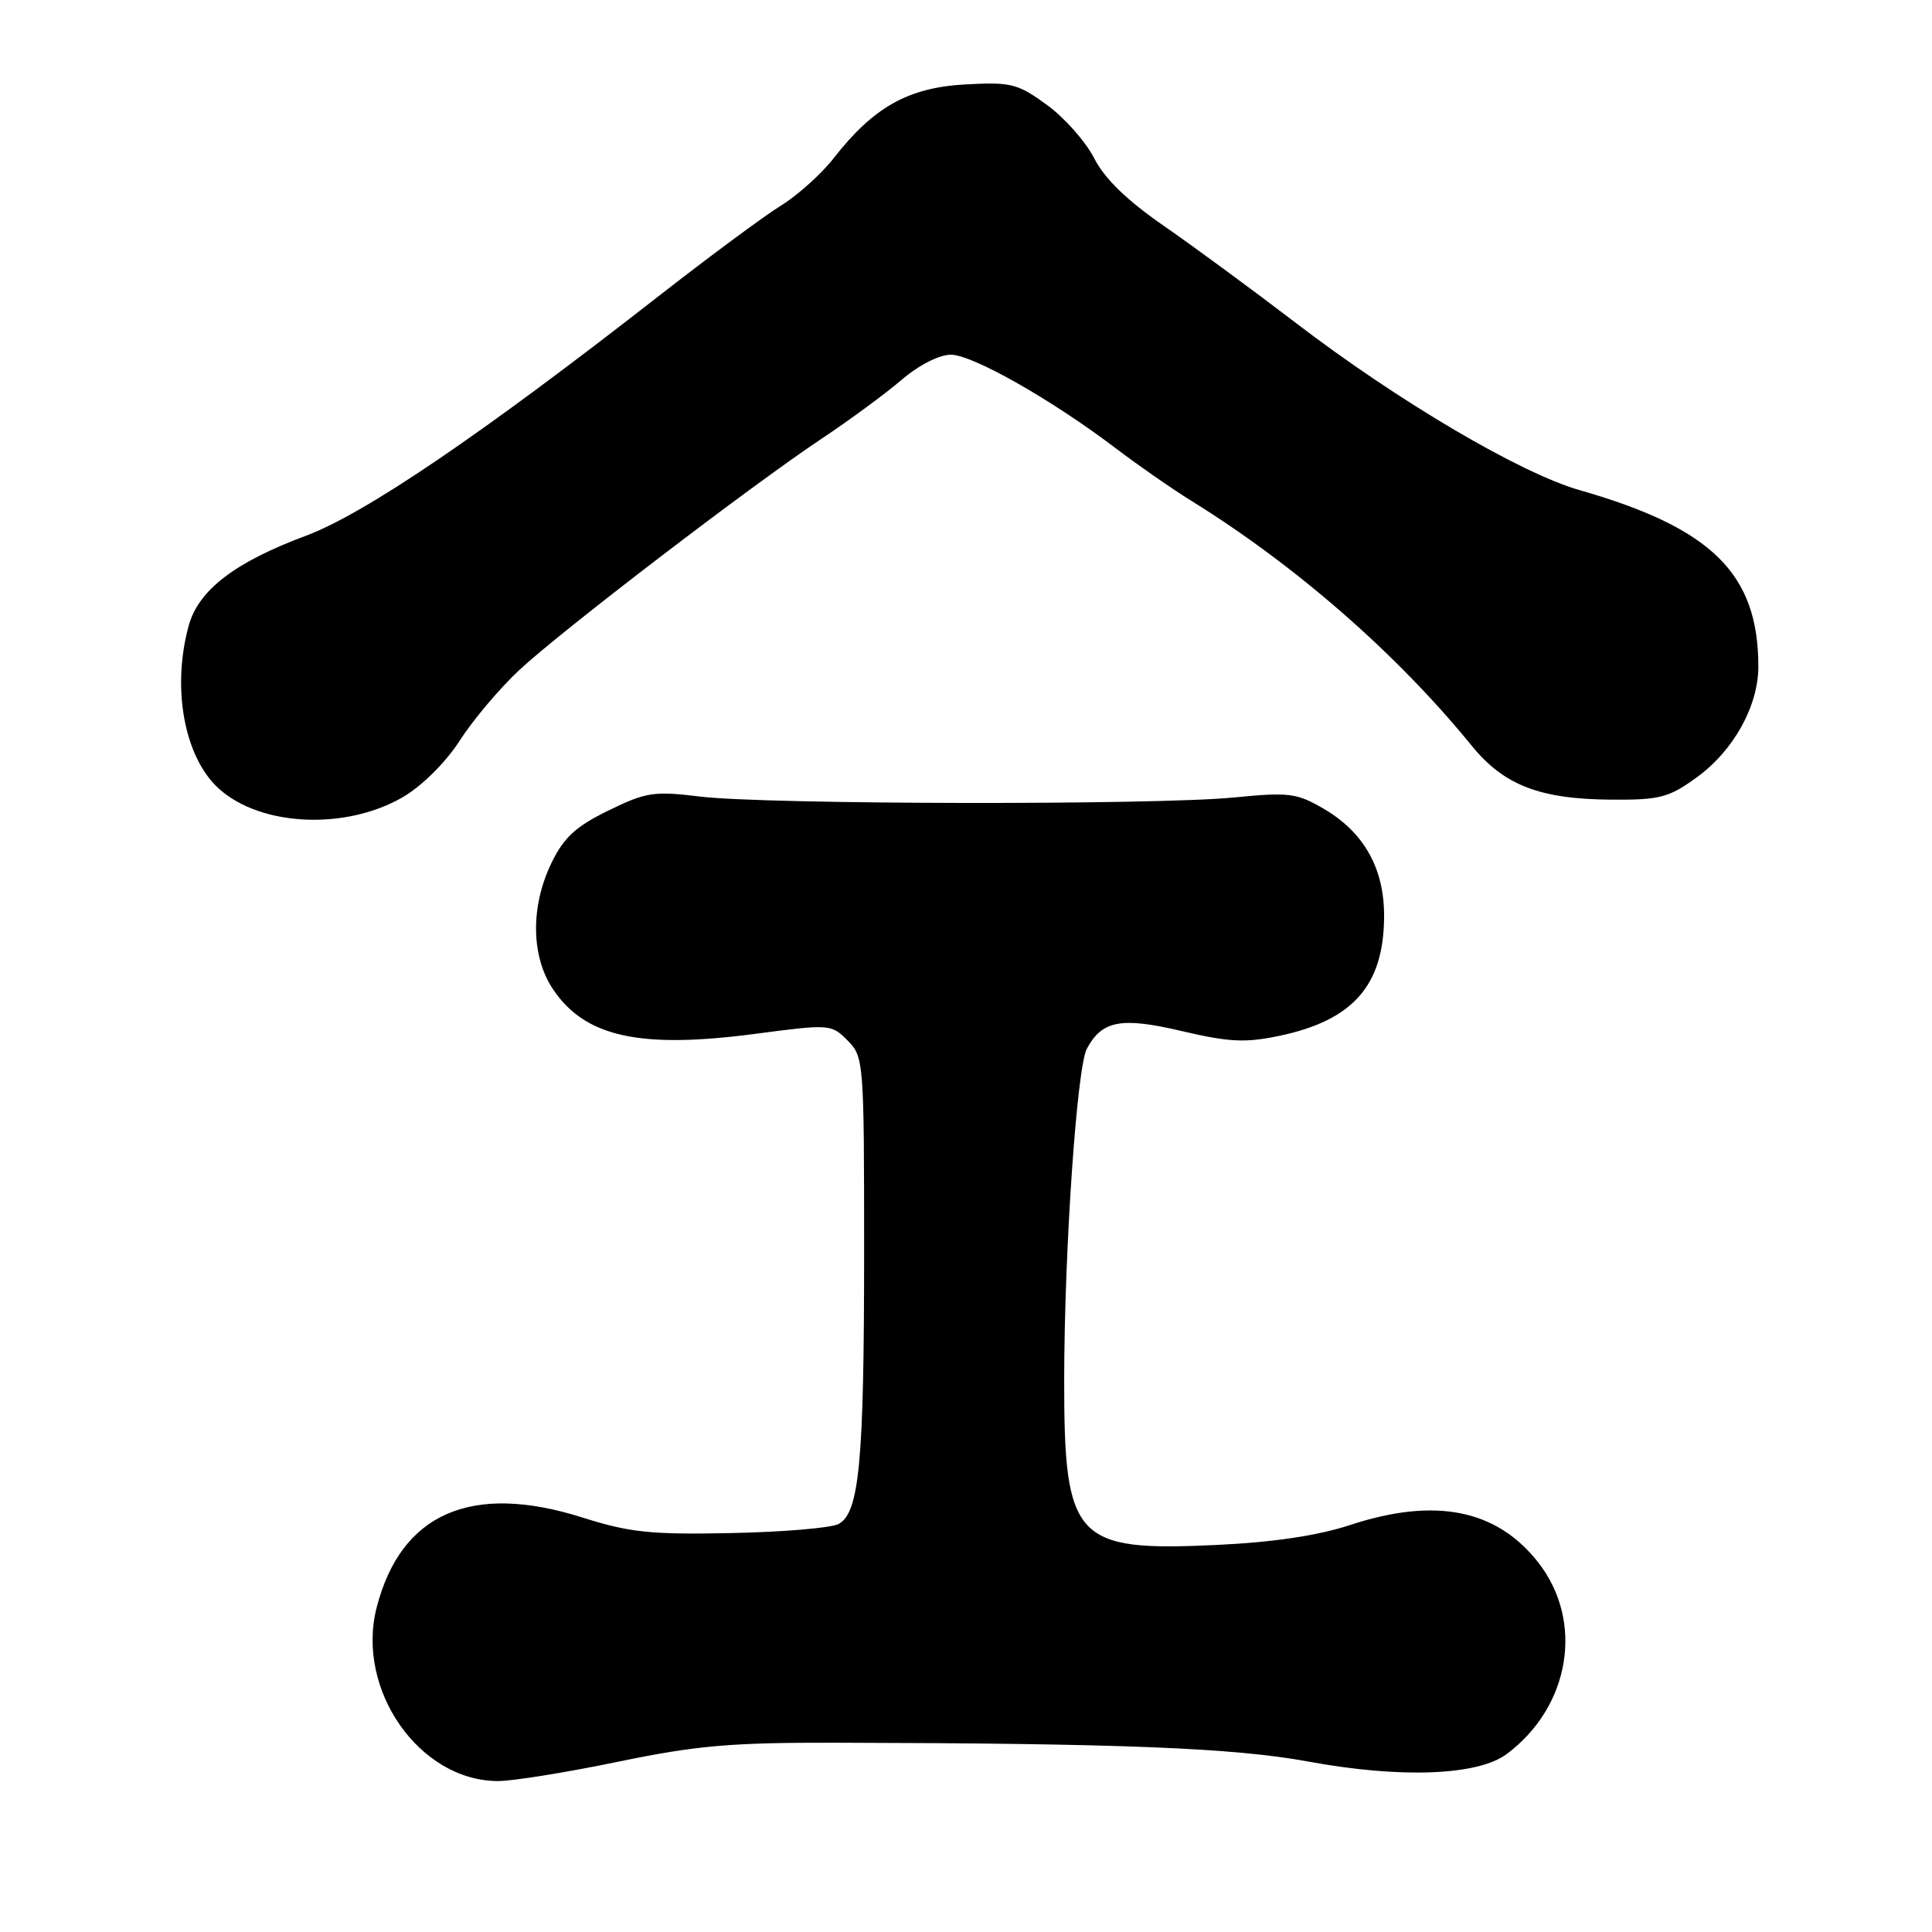 <?xml version="1.0" encoding="UTF-8" standalone="no"?>
<!DOCTYPE svg PUBLIC "-//W3C//DTD SVG 1.1//EN" "http://www.w3.org/Graphics/SVG/1.1/DTD/svg11.dtd" >
<svg xmlns="http://www.w3.org/2000/svg" xmlns:xlink="http://www.w3.org/1999/xlink" version="1.1" viewBox="0 0 256 256">
 <g >
 <path fill="currentColor"
d=" M 81.89 233.44 C 92.33 231.28 96.85 230.89 110.88 230.92 C 148.38 231.00 163.53 231.60 173.32 233.41 C 185.60 235.67 195.80 235.29 199.66 232.41 C 208.07 226.12 209.93 214.85 203.83 207.04 C 198.32 199.98 190.15 198.36 178.84 202.09 C 174.64 203.47 168.71 204.36 161.26 204.71 C 142.41 205.61 140.99 204.08 141.01 182.78 C 141.03 165.64 142.69 141.45 144.01 138.97 C 146.03 135.20 148.57 134.73 156.62 136.63 C 162.85 138.09 165.01 138.20 169.49 137.26 C 179.28 135.21 183.36 130.58 183.40 121.46 C 183.44 115.11 180.75 110.30 175.44 107.19 C 171.83 105.08 170.83 104.95 163.50 105.67 C 153.05 106.70 101.43 106.61 92.78 105.55 C 86.63 104.80 85.61 104.96 80.60 107.41 C 76.28 109.52 74.71 110.97 73.07 114.35 C 70.27 120.14 70.36 126.75 73.29 131.10 C 77.54 137.42 84.81 139.01 100.15 136.98 C 109.93 135.69 110.15 135.70 112.30 137.86 C 114.45 140.01 114.50 140.62 114.50 165.78 C 114.50 193.73 113.87 200.46 111.11 201.94 C 110.14 202.46 103.75 203.00 96.92 203.14 C 86.26 203.36 83.46 203.07 77.18 201.08 C 62.47 196.42 53.12 200.51 49.91 213.00 C 47.11 223.89 55.58 236.00 66.00 236.00 C 67.94 236.00 75.09 234.85 81.89 233.44 Z  M 53.42 105.60 C 55.95 104.11 59.07 101.01 60.92 98.13 C 62.66 95.42 66.20 91.22 68.79 88.80 C 74.37 83.60 99.52 64.35 108.90 58.11 C 112.53 55.69 117.27 52.21 119.43 50.36 C 121.73 48.39 124.45 47.00 125.99 47.00 C 128.87 47.00 139.39 52.98 147.87 59.42 C 150.82 61.66 155.32 64.79 157.87 66.37 C 171.68 74.92 185.09 86.63 195.00 98.80 C 199.29 104.07 204.04 105.90 213.60 105.96 C 219.93 106.00 221.15 105.68 224.82 103.01 C 229.71 99.47 233.00 93.54 232.99 88.29 C 232.98 76.02 226.83 69.96 209.32 64.95 C 201.45 62.70 185.29 53.18 171.72 42.80 C 166.10 38.50 158.24 32.72 154.26 29.96 C 149.32 26.55 146.37 23.68 144.98 20.96 C 143.86 18.77 141.05 15.59 138.72 13.90 C 134.84 11.07 133.97 10.85 127.88 11.19 C 120.37 11.60 115.75 14.19 110.50 20.92 C 108.85 23.04 105.70 25.87 103.50 27.23 C 101.30 28.58 93.88 34.08 87.00 39.45 C 63.73 57.62 48.32 68.08 40.56 70.98 C 31.13 74.49 26.33 78.17 25.02 82.85 C 22.72 91.15 24.41 100.35 29.00 104.50 C 34.56 109.53 45.85 110.03 53.42 105.60 Z "/>
</g>
</svg>